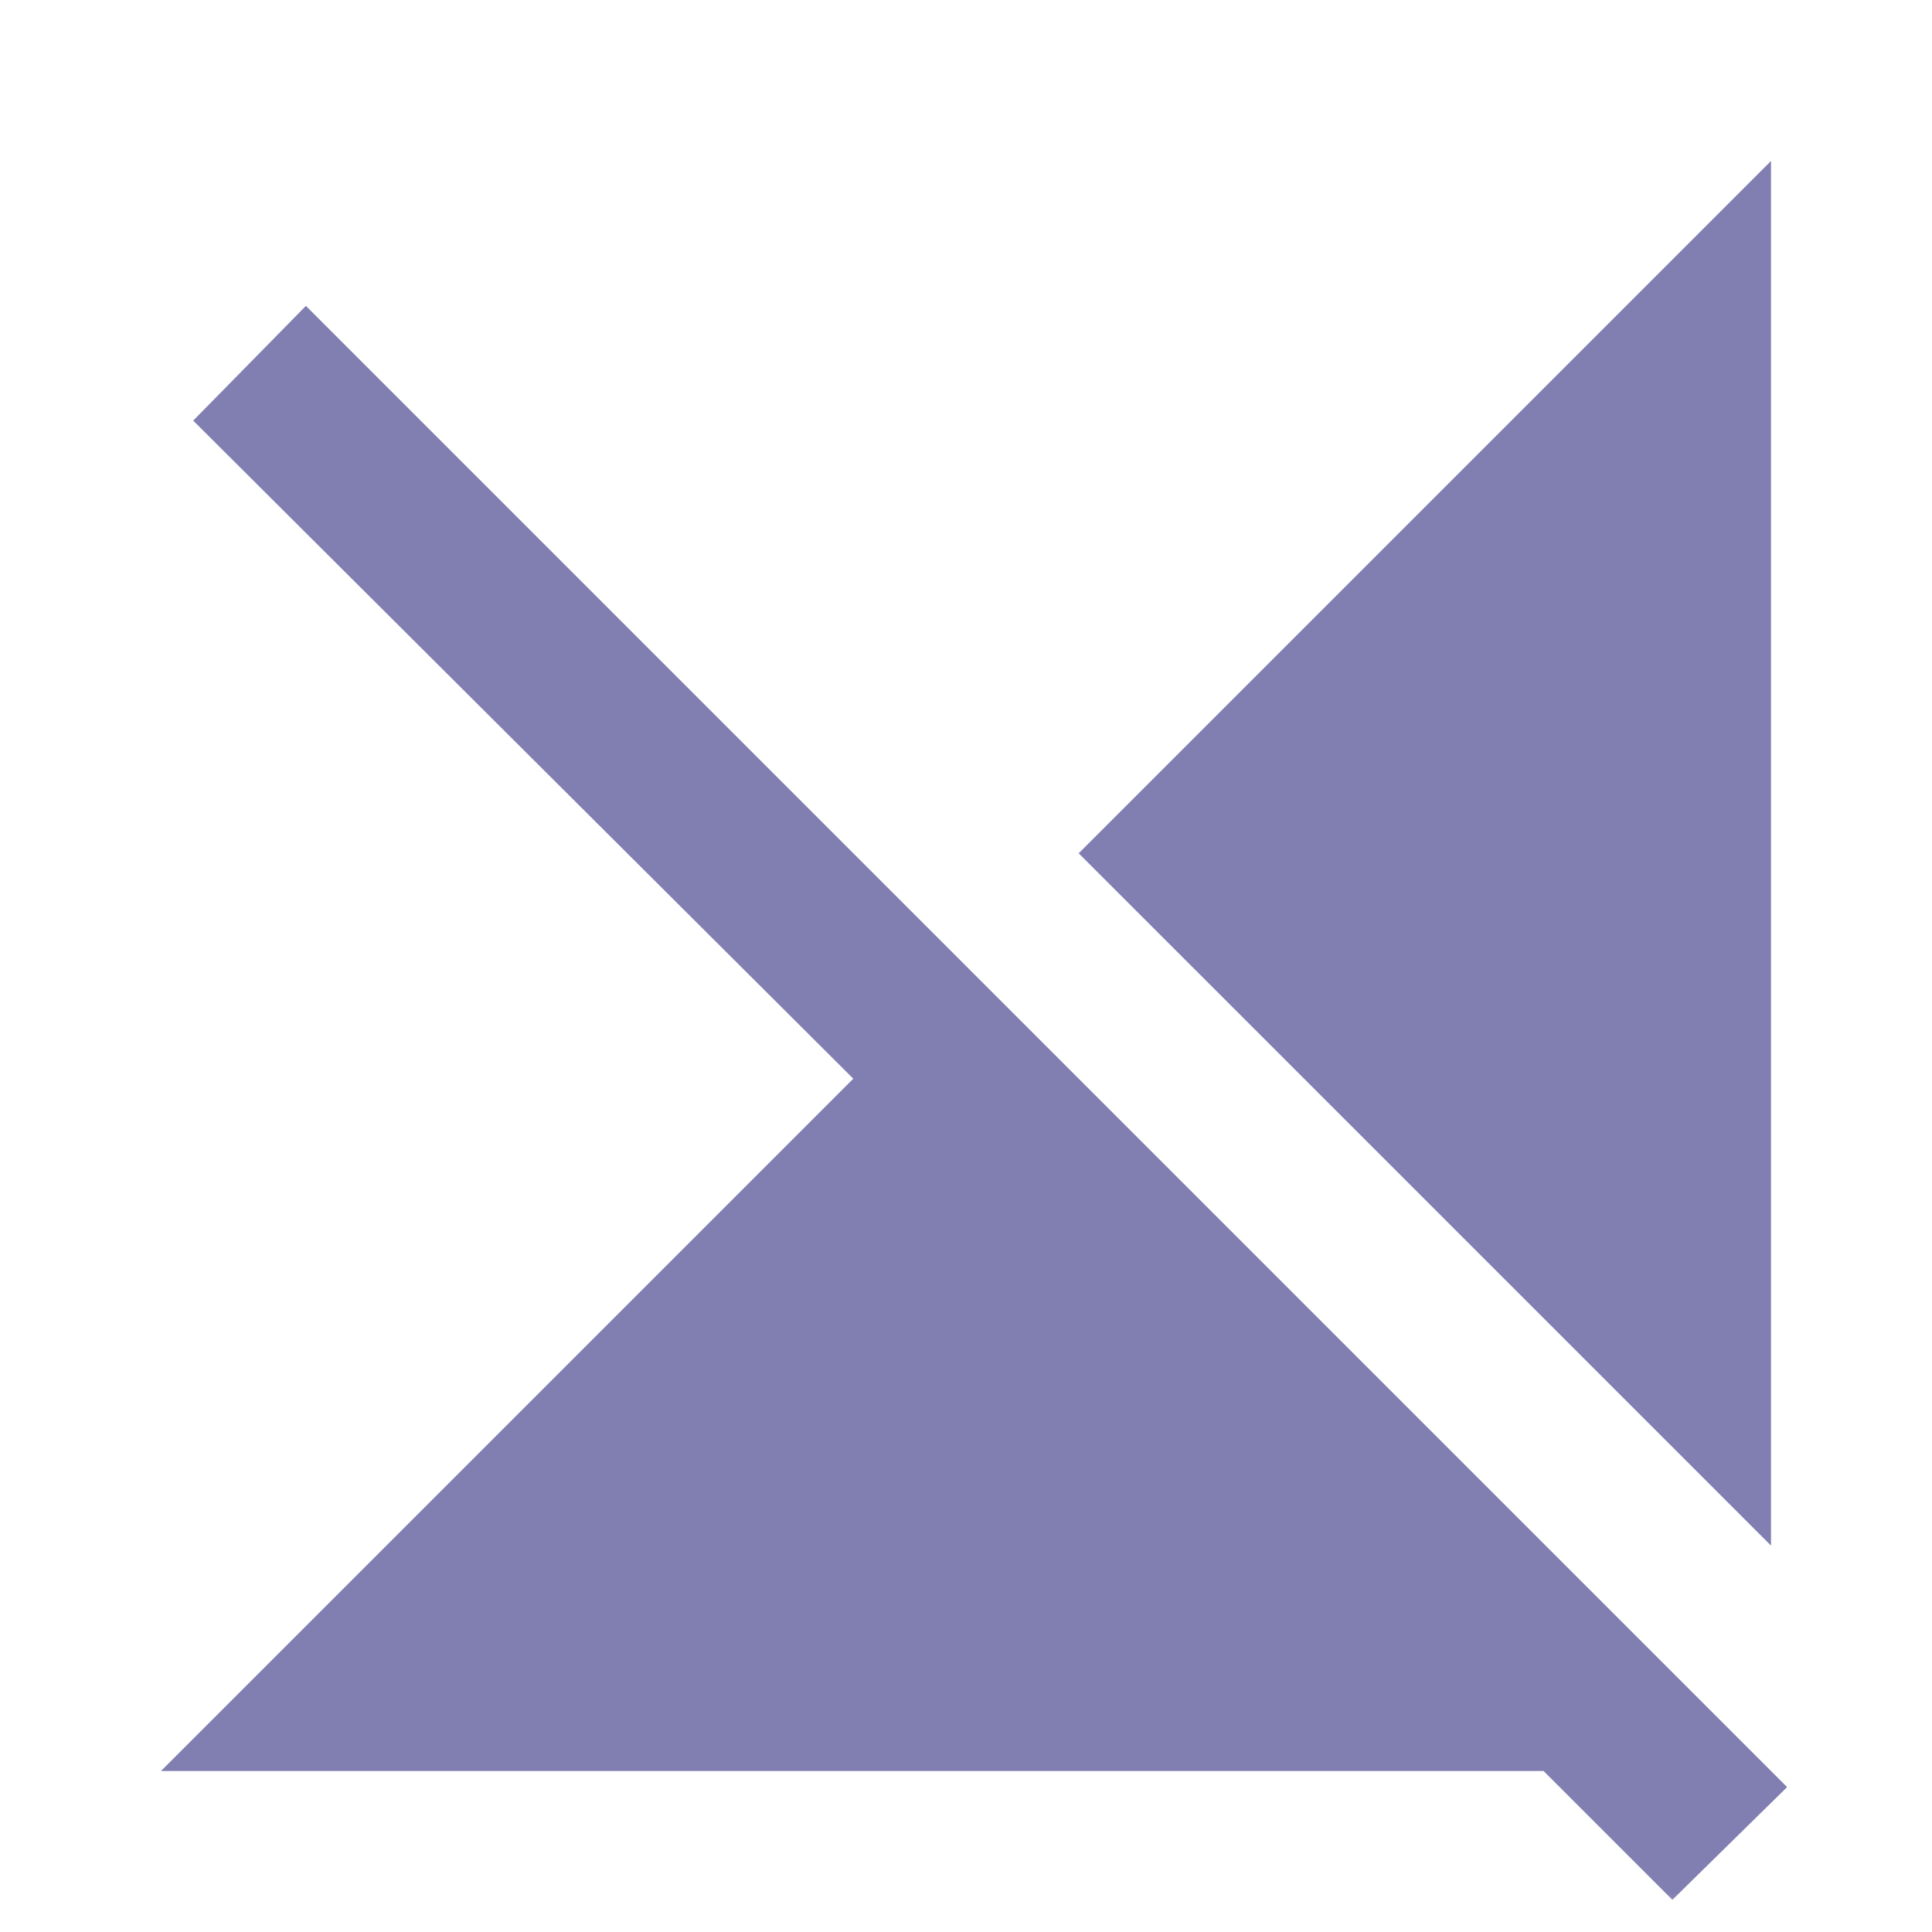 <svg width="24" height="24" viewBox="0 0 24 24" fill="none" xmlns="http://www.w3.org/2000/svg">
<mask id="mask0_10725_7916" style="mask-type:alpha" maskUnits="userSpaceOnUse" x="0" y="0" width="24" height="24">
<rect width="24" height="24" fill="#D9D9D9"/>
</mask>
<g mask="url(#mask0_10725_7916)">
<path d="M20.775 23.6L19.175 22H2L10.6 13.4L2.4 5.225L3.8 3.8L22.2 22.2L20.775 23.6ZM22 19.2L13.4 10.6L22 2V19.2Z" fill="#817EB1"/>
</g>
</svg>

